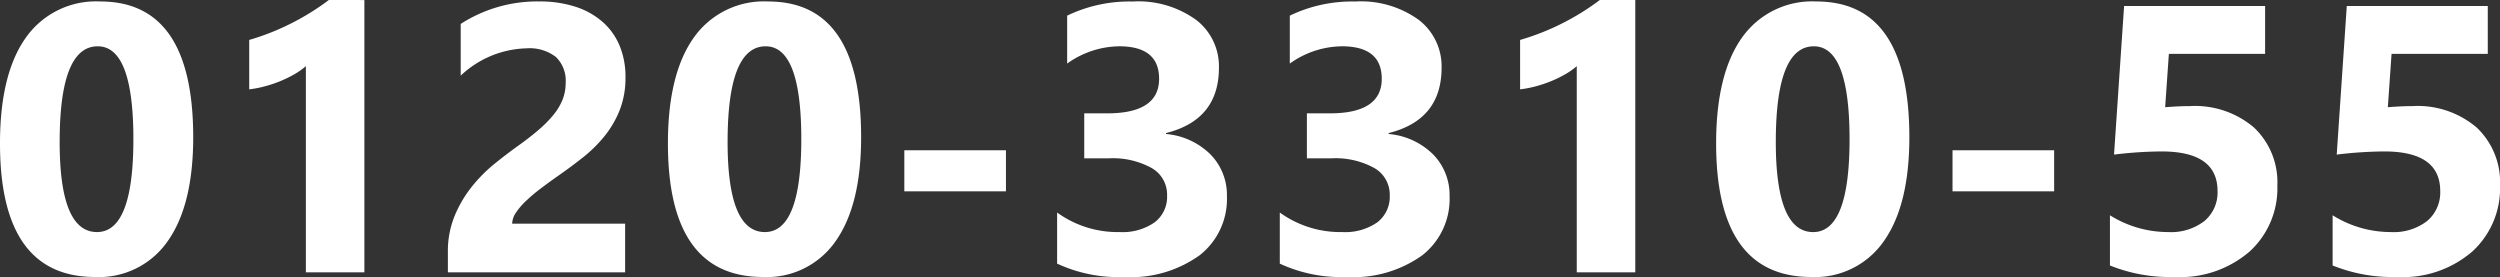 <svg xmlns="http://www.w3.org/2000/svg" width="223.412" height="24.753" viewBox="0 0 223.412 24.753"><rect x="0" y="0" width="223.412" height="24.753" fill="#333333" stroke="none"/><path d="M9.646.415q-8.5,0-8.5-11.937,0-6.192,2.3-9.438a7.661,7.661,0,0,1,6.666-3.246q8.3,0,8.3,12.136,0,6.043-2.266,9.264A7.465,7.465,0,0,1,9.646.415ZM9.878-20.2q-3.4,0-3.4,8.55Q6.475-3.6,9.812-3.6q3.254,0,3.254-8.3T9.878-20.2Zm23.831-4.134V0H28.48V-18.428a6.263,6.263,0,0,1-1.021.722,10.54,10.54,0,0,1-1.253.614,11.192,11.192,0,0,1-1.378.465,10.064,10.064,0,0,1-1.411.274v-4.416A21.815,21.815,0,0,0,27.268-22.3a21.919,21.919,0,0,0,3.271-2.042ZM46.915-4.35H57.009V0H41.171V-1.793a8.345,8.345,0,0,1,.614-3.279,10.88,10.88,0,0,1,1.544-2.606A13.392,13.392,0,0,1,45.363-9.72q1.1-.888,2.1-1.6,1.046-.747,1.834-1.428A10.453,10.453,0,0,0,50.626-14.1a5.144,5.144,0,0,0,.805-1.361,4.049,4.049,0,0,0,.266-1.469,2.953,2.953,0,0,0-.863-2.308,3.838,3.838,0,0,0-2.64-.78,8.866,8.866,0,0,0-5.877,2.44V-22.2a12.616,12.616,0,0,1,7.006-2.009,10.347,10.347,0,0,1,3.246.473A6.867,6.867,0,0,1,55-22.379a5.771,5.771,0,0,1,1.519,2.133,7.2,7.2,0,0,1,.523,2.8,7.887,7.887,0,0,1-.506,2.922A8.978,8.978,0,0,1,55.191-12.2a12.2,12.2,0,0,1-1.934,1.917q-1.1.872-2.274,1.685-.8.564-1.536,1.121a14.558,14.558,0,0,0-1.3,1.1,5.948,5.948,0,0,0-.9,1.054A1.82,1.82,0,0,0,46.915-4.35ZM69.335.415q-8.5,0-8.5-11.937,0-6.192,2.3-9.438A7.661,7.661,0,0,1,69.8-24.205q8.3,0,8.3,12.136,0,6.043-2.266,9.264A7.465,7.465,0,0,1,69.335.415ZM69.568-20.2q-3.4,0-3.4,8.55Q66.165-3.6,69.5-3.6q3.254,0,3.254-8.3T69.568-20.2ZM91.042-7.238H81.961v-3.669h9.081ZM95.615-.78V-5.346A9.215,9.215,0,0,0,101.193-3.6a5.022,5.022,0,0,0,3.129-.863,2.866,2.866,0,0,0,1.121-2.407,2.736,2.736,0,0,0-1.386-2.457,7.182,7.182,0,0,0-3.81-.863H98.039v-4.018h2.042q4.648,0,4.648-3.088,0-2.905-3.569-2.905a8.138,8.138,0,0,0-4.648,1.544v-4.283a12.838,12.838,0,0,1,5.844-1.262,8.819,8.819,0,0,1,5.686,1.644,5.231,5.231,0,0,1,2.034,4.267q0,4.665-4.731,5.844v.083a6.432,6.432,0,0,1,3.984,1.834,5.172,5.172,0,0,1,1.461,3.727,6.387,6.387,0,0,1-2.44,5.279,10.552,10.552,0,0,1-6.74,1.942A13.027,13.027,0,0,1,95.615-.78Zm19.9,0V-5.346A9.215,9.215,0,0,0,121.09-3.6a5.022,5.022,0,0,0,3.129-.863,2.866,2.866,0,0,0,1.121-2.407,2.736,2.736,0,0,0-1.386-2.457,7.182,7.182,0,0,0-3.81-.863h-2.208v-4.018h2.042q4.648,0,4.648-3.088,0-2.905-3.569-2.905a8.138,8.138,0,0,0-4.648,1.544v-4.283a12.838,12.838,0,0,1,5.844-1.262,8.819,8.819,0,0,1,5.686,1.644,5.231,5.231,0,0,1,2.034,4.267q0,4.665-4.731,5.844v.083a6.432,6.432,0,0,1,3.984,1.834,5.172,5.172,0,0,1,1.461,3.727,6.387,6.387,0,0,1-2.44,5.279A10.552,10.552,0,0,1,121.5.415,13.027,13.027,0,0,1,115.512-.78Zm31.767-23.558V0h-5.229V-18.428a6.263,6.263,0,0,1-1.021.722,10.54,10.54,0,0,1-1.253.614,11.192,11.192,0,0,1-1.378.465,10.064,10.064,0,0,1-1.411.274v-4.416a21.814,21.814,0,0,0,3.852-1.527,21.919,21.919,0,0,0,3.271-2.042ZM163.008.415q-8.5,0-8.5-11.937,0-6.192,2.3-9.438a7.661,7.661,0,0,1,6.666-3.246q8.3,0,8.3,12.136,0,6.043-2.266,9.264A7.465,7.465,0,0,1,163.008.415ZM163.24-20.2q-3.4,0-3.4,8.55,0,8.052,3.337,8.052,3.254,0,3.254-8.3T163.24-20.2ZM184.714-7.238h-9.081v-3.669h9.081ZM189.7-.614V-5.1A9.786,9.786,0,0,0,194.9-3.6a4.881,4.881,0,0,0,3.246-.988,3.325,3.325,0,0,0,1.17-2.681q0-3.536-5-3.536a37,37,0,0,0-4.25.282l.9-13.281h12.6v4.283h-8.6l-.332,4.765q1.278-.1,2.208-.1a8.119,8.119,0,0,1,5.744,1.926,6.725,6.725,0,0,1,2.075,5.18,7.645,7.645,0,0,1-2.474,5.885A9.5,9.5,0,0,1,195.48.415,14.352,14.352,0,0,1,189.7-.614Zm19.9,0V-5.1A9.786,9.786,0,0,0,214.8-3.6a4.881,4.881,0,0,0,3.246-.988,3.325,3.325,0,0,0,1.17-2.681q0-3.536-5-3.536a37,37,0,0,0-4.25.282l.9-13.281h12.6v4.283h-8.6l-.332,4.765q1.278-.1,2.208-.1a8.119,8.119,0,0,1,5.744,1.926,6.725,6.725,0,0,1,2.075,5.18,7.645,7.645,0,0,1-2.474,5.885A9.5,9.5,0,0,1,215.377.415,14.352,14.352,0,0,1,209.6-.614Z" transform="translate(-1.146 24.338)" fill="#fff"/></svg>